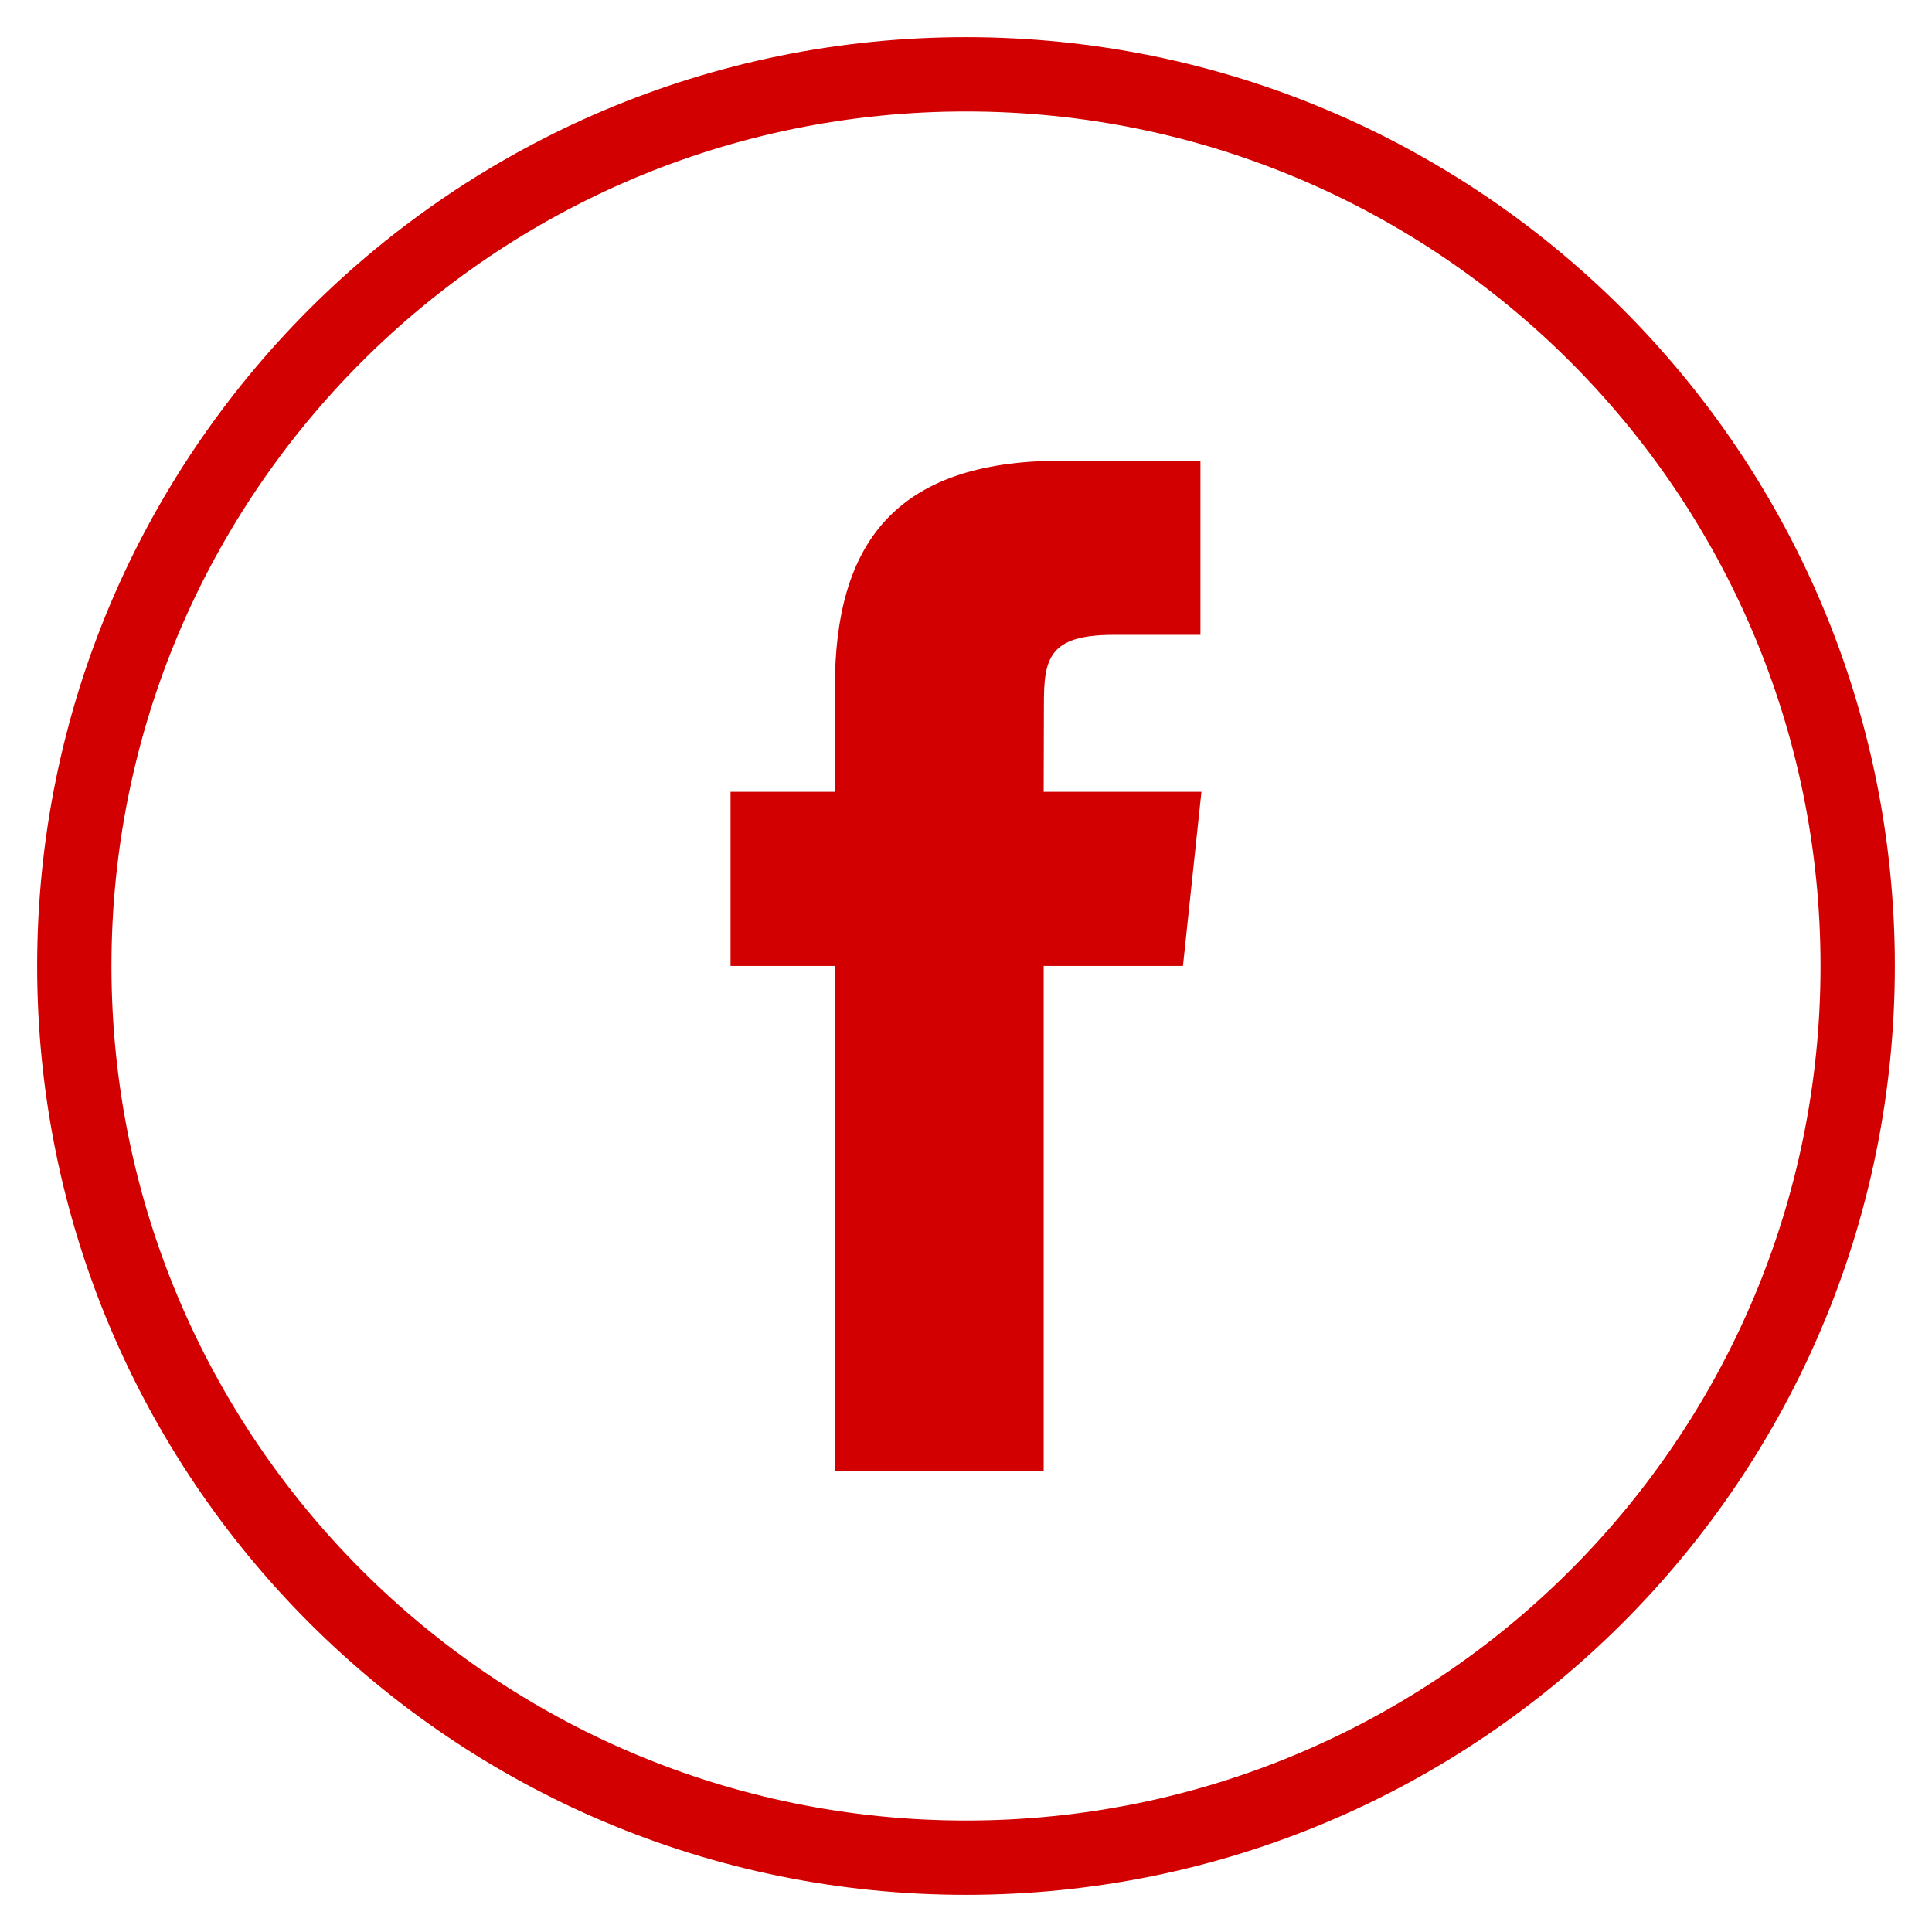 <?xml version="1.0" encoding="UTF-8" standalone="no"?>
<svg width="52px" height="52px" viewBox="0 0 52 52" version="1.1" xmlns="http://www.w3.org/2000/svg" xmlns:xlink="http://www.w3.org/1999/xlink" xmlns:sketch="http://www.bohemiancoding.com/sketch/ns">
    <!-- Generator: Sketch 3.2.2 (9983) - http://www.bohemiancoding.com/sketch -->
    <title>48</title>
    <desc>Created with Sketch.</desc>
    <defs></defs>
    <g id="Page-1" stroke="none" stroke-width="1" fill="none" fill-rule="evenodd" sketch:type="MSPage">
        <g id="48" sketch:type="MSArtboardGroup" fill="#D20000">
            <path d="M26,51 C39.807,51 51,39.807 51,26 C51,12.193 39.807,1 26,1 C12.193,1 1,12.193 1,26 C1,39.807 12.193,51 26,51 L26,51 Z M26,49 C38.703,49 49,38.703 49,26 C49,13.297 38.703,3 26,3 C13.297,3 3,13.297 3,26 C3,38.703 13.297,49 26,49 L26,49 Z" id="Oval-1" sketch:type="MSShapeGroup"></path>
            <path d="M22.471,39.6 L28.091,39.6 L28.091,25.998 L31.84,25.998 L32.337,21.312 L28.091,21.312 L28.097,18.965 C28.097,17.743 28.213,17.087 29.967,17.087 L32.31,17.087 L32.31,12.4 L28.56,12.4 C24.056,12.4 22.471,14.674 22.471,18.497 L22.471,21.312 L19.663,21.312 L19.663,25.999 L22.471,25.999 L22.471,39.6 L22.471,39.6 Z" id="Path" sketch:type="MSShapeGroup"></path>
        </g>
    </g>
</svg>